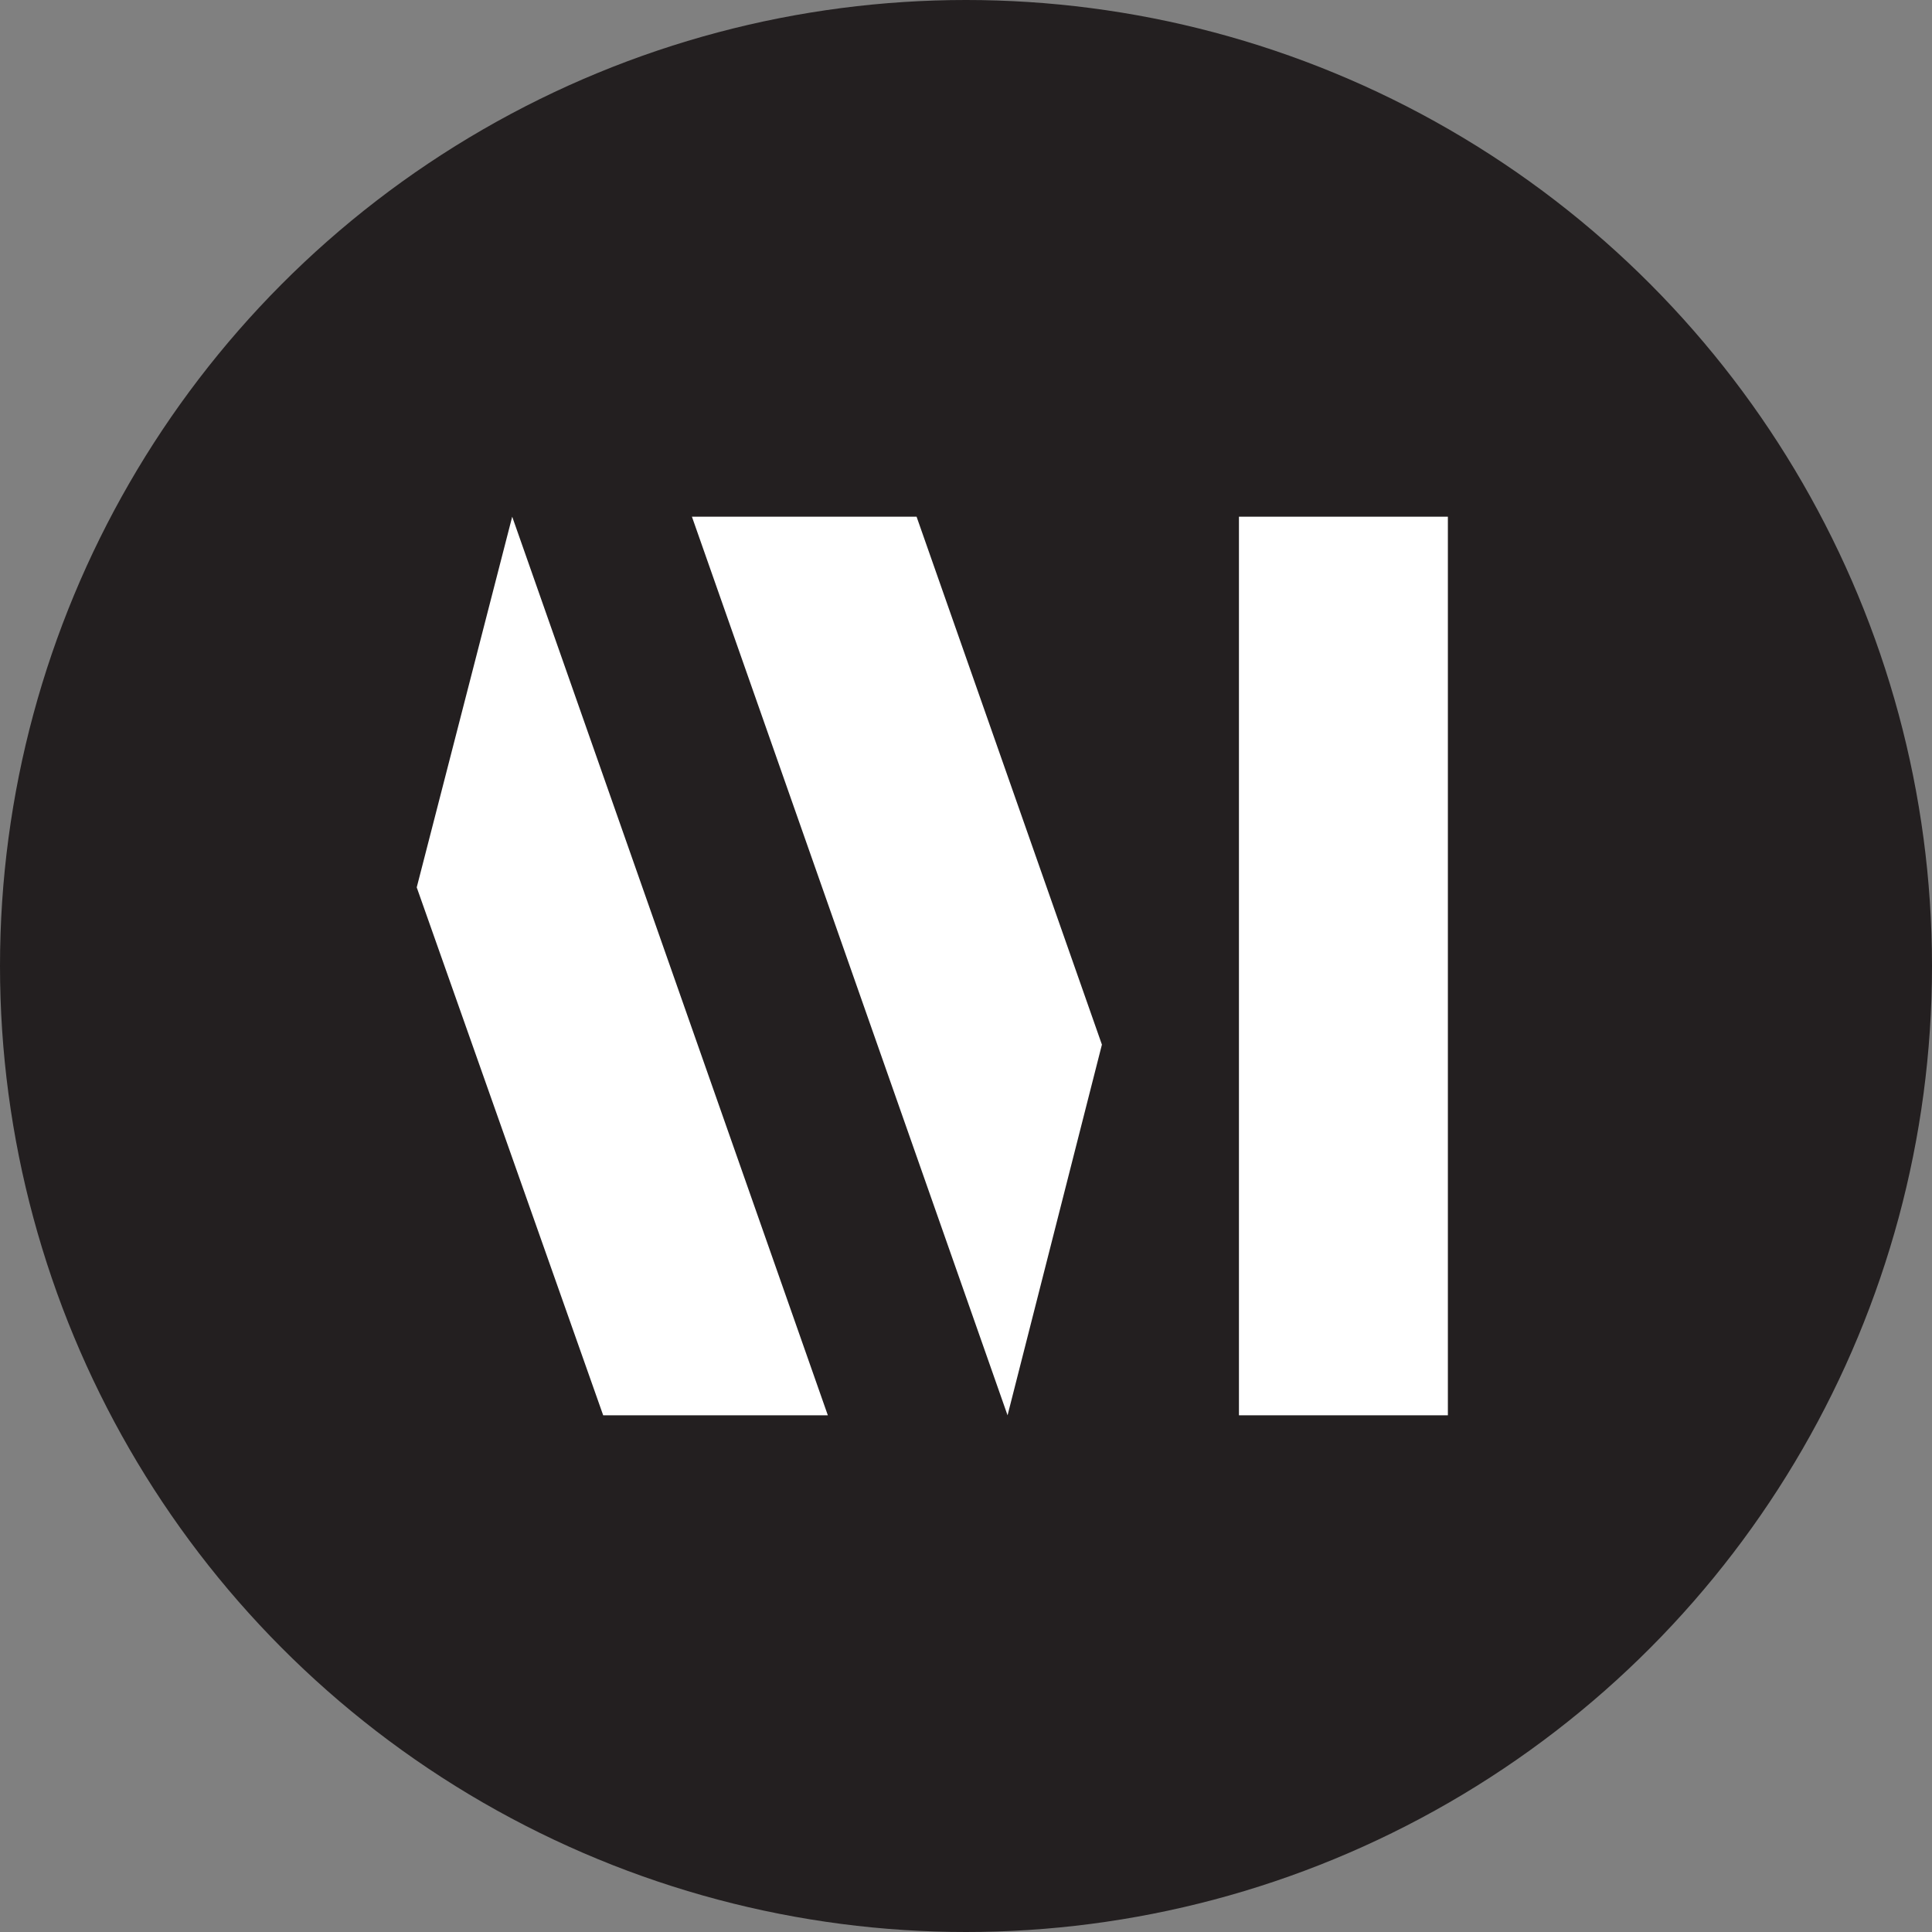 <?xml version="1.0" encoding="utf-8"?>
<!-- Generator: Adobe Illustrator 18.0.0, SVG Export Plug-In . SVG Version: 6.00 Build 0)  -->
<!DOCTYPE svg PUBLIC "-//W3C//DTD SVG 1.1//EN" "http://www.w3.org/Graphics/SVG/1.1/DTD/svg11.dtd">
<svg version="1.1" id="Layer_1" xmlns="http://www.w3.org/2000/svg" xmlns:xlink="http://www.w3.org/1999/xlink" x="0px" y="0px"
	 viewBox="0 0 172 172" enable-background="new 0 0 172 172" xml:space="preserve">
<rect x="0" y="0" width="172" height="172" fill="#808080" stroke="none"/>
<circle fill="#231F20" cx="86" cy="86" r="86"/>
<g>
	<rect x="110.3" y="46" fill="#FFFFFF" width="18.6" height="80"/>
	<g>
		<polygon fill="#FFFFFF" points="98.1,93 81.6,46 61.6,46 89.7,126 		"/>
	</g>
	<g>
		<polygon fill="#FFFFFF" points="37.1,79 53.7,126 73.7,126 45.6,46 		"/>
	</g>
</g>
</svg>

